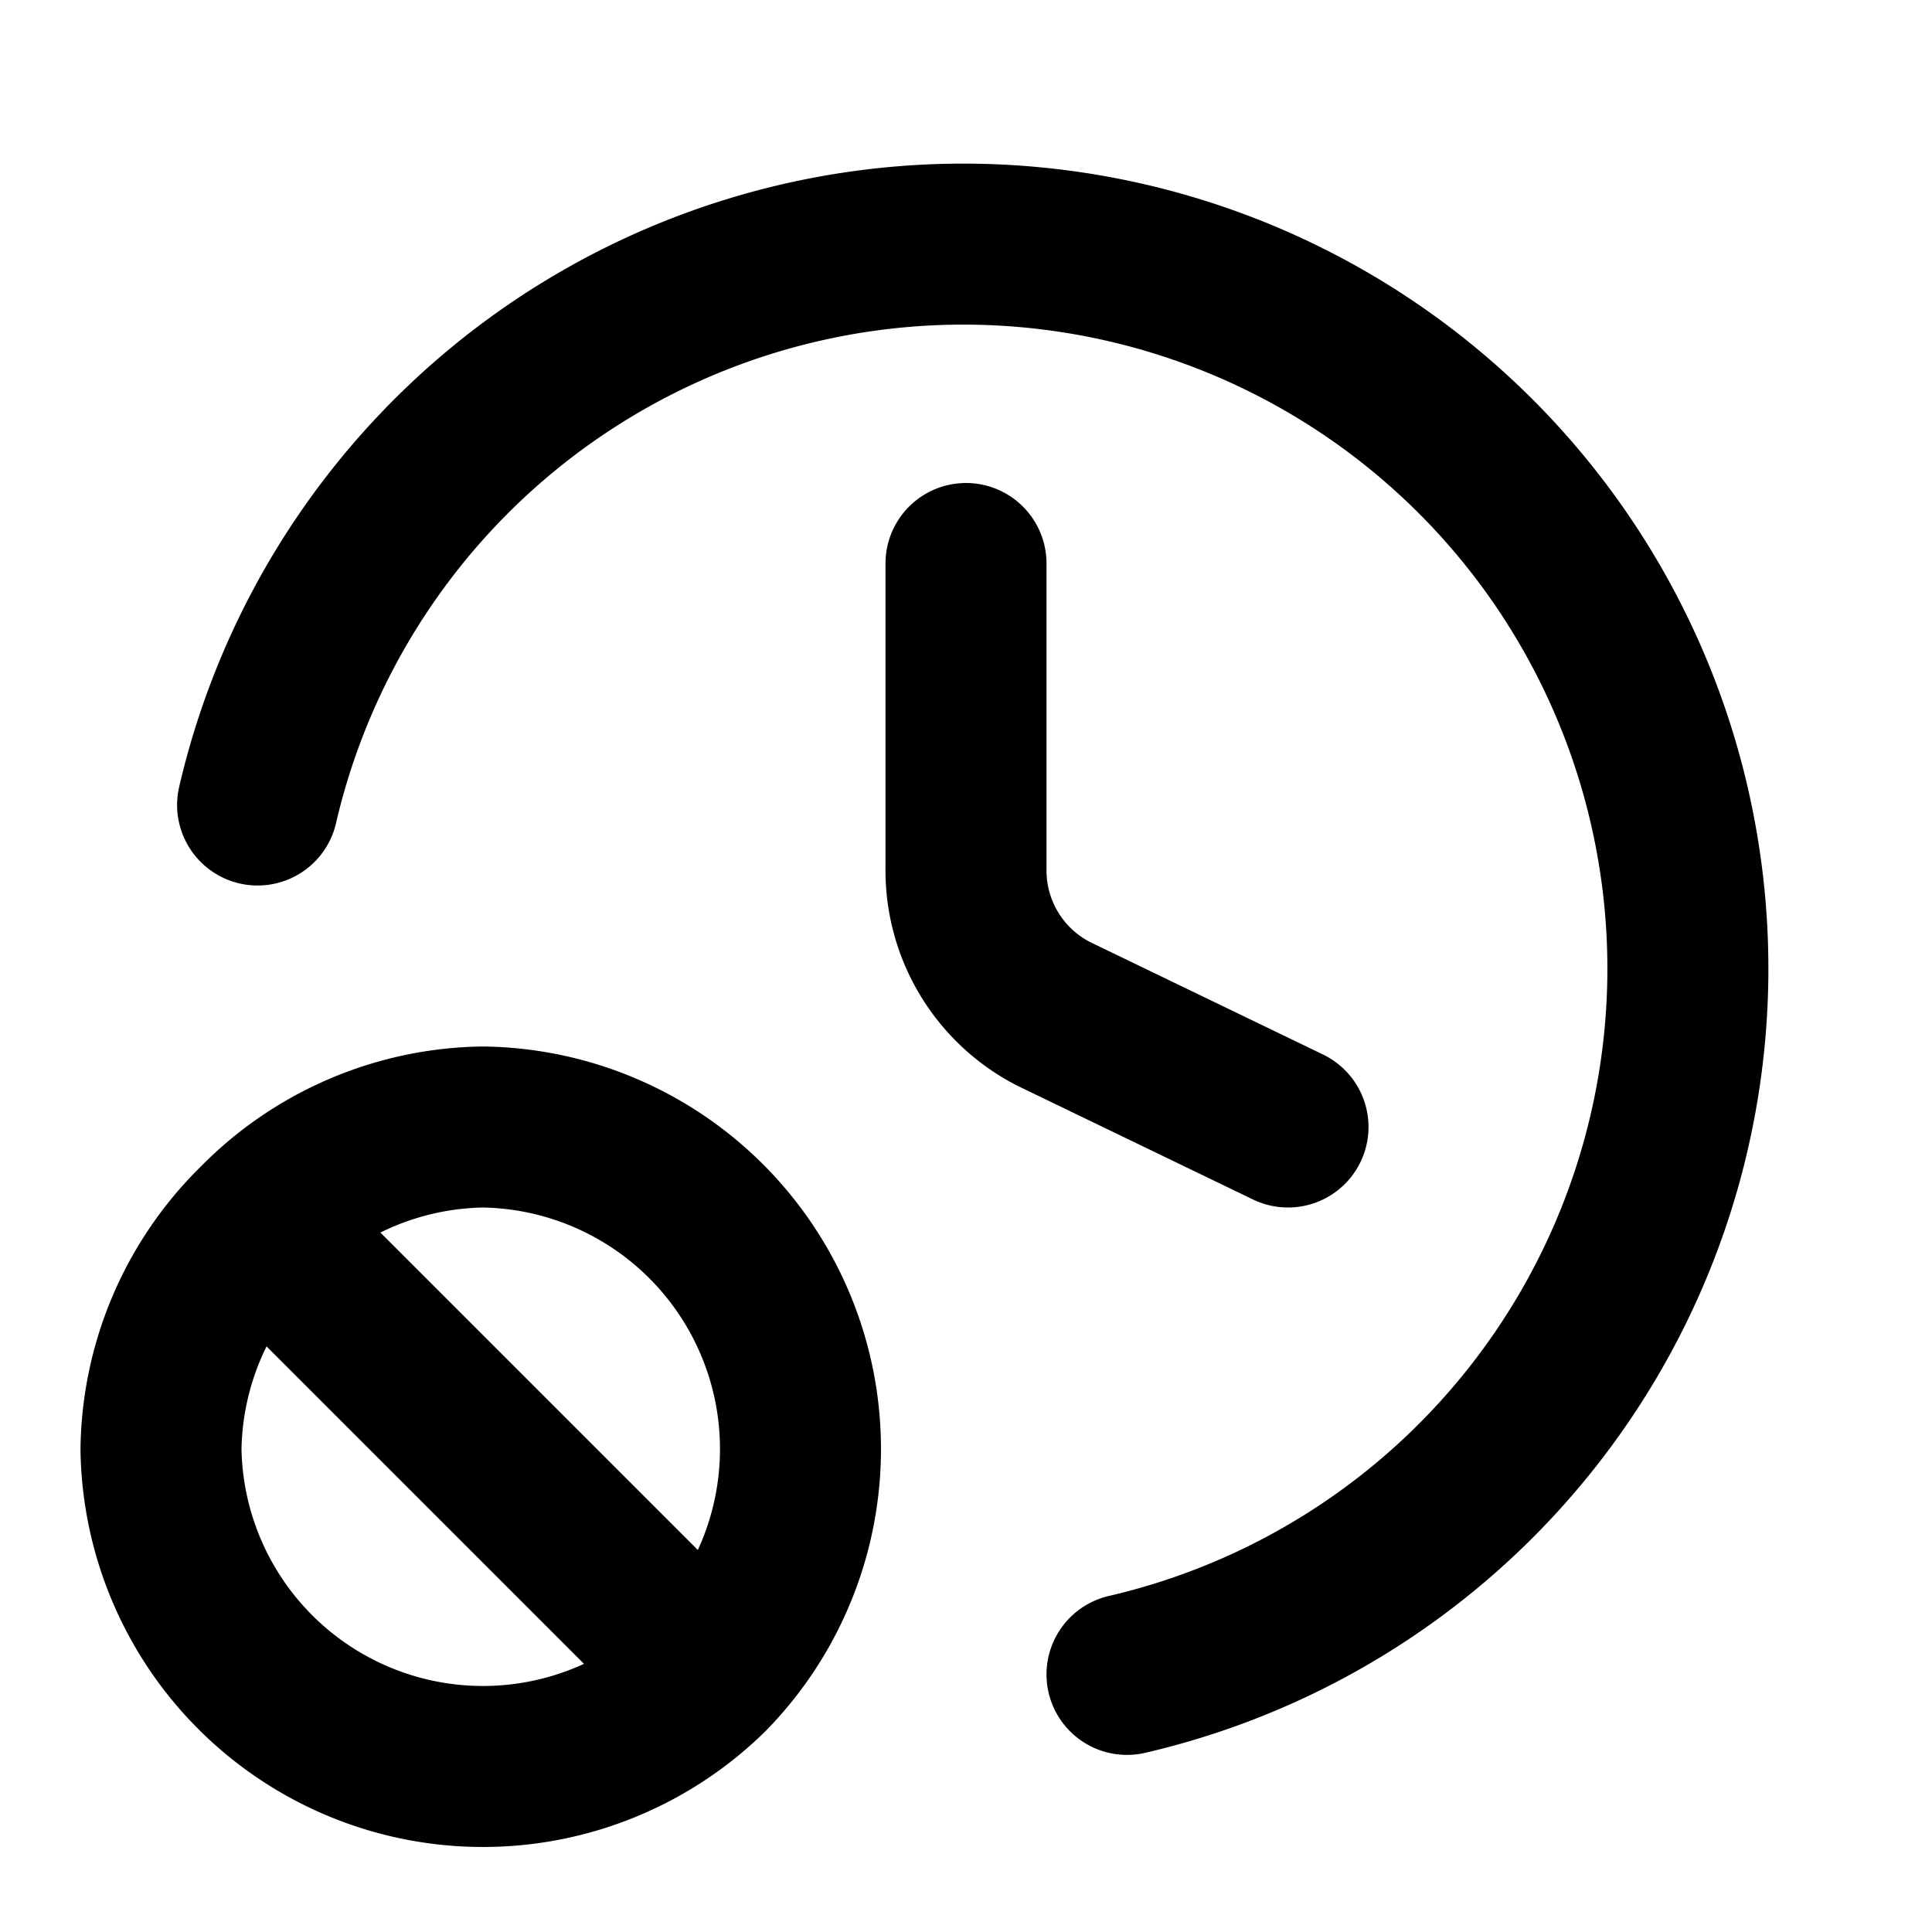 <svg fill="none" xmlns="http://www.w3.org/2000/svg" viewBox="0 0 24 24"><path d="M12 7v3.8a2 2 0 001.1 1.8L16 14M3.2 10A9 9 0 1114 20.8" stroke="currentColor" stroke-width="2" stroke-linecap="round" stroke-linejoin="round"/><path d="M8.8 20.8A4 4 0 006 14a4 4 0 00-2.8 1.2m5.6 5.6A4 4 0 012 18a4 4 0 011.2-2.8m5.6 5.6L6 18l-2.8-2.8" stroke="currentColor" stroke-width="2" stroke-linecap="round" stroke-linejoin="round"/></svg>